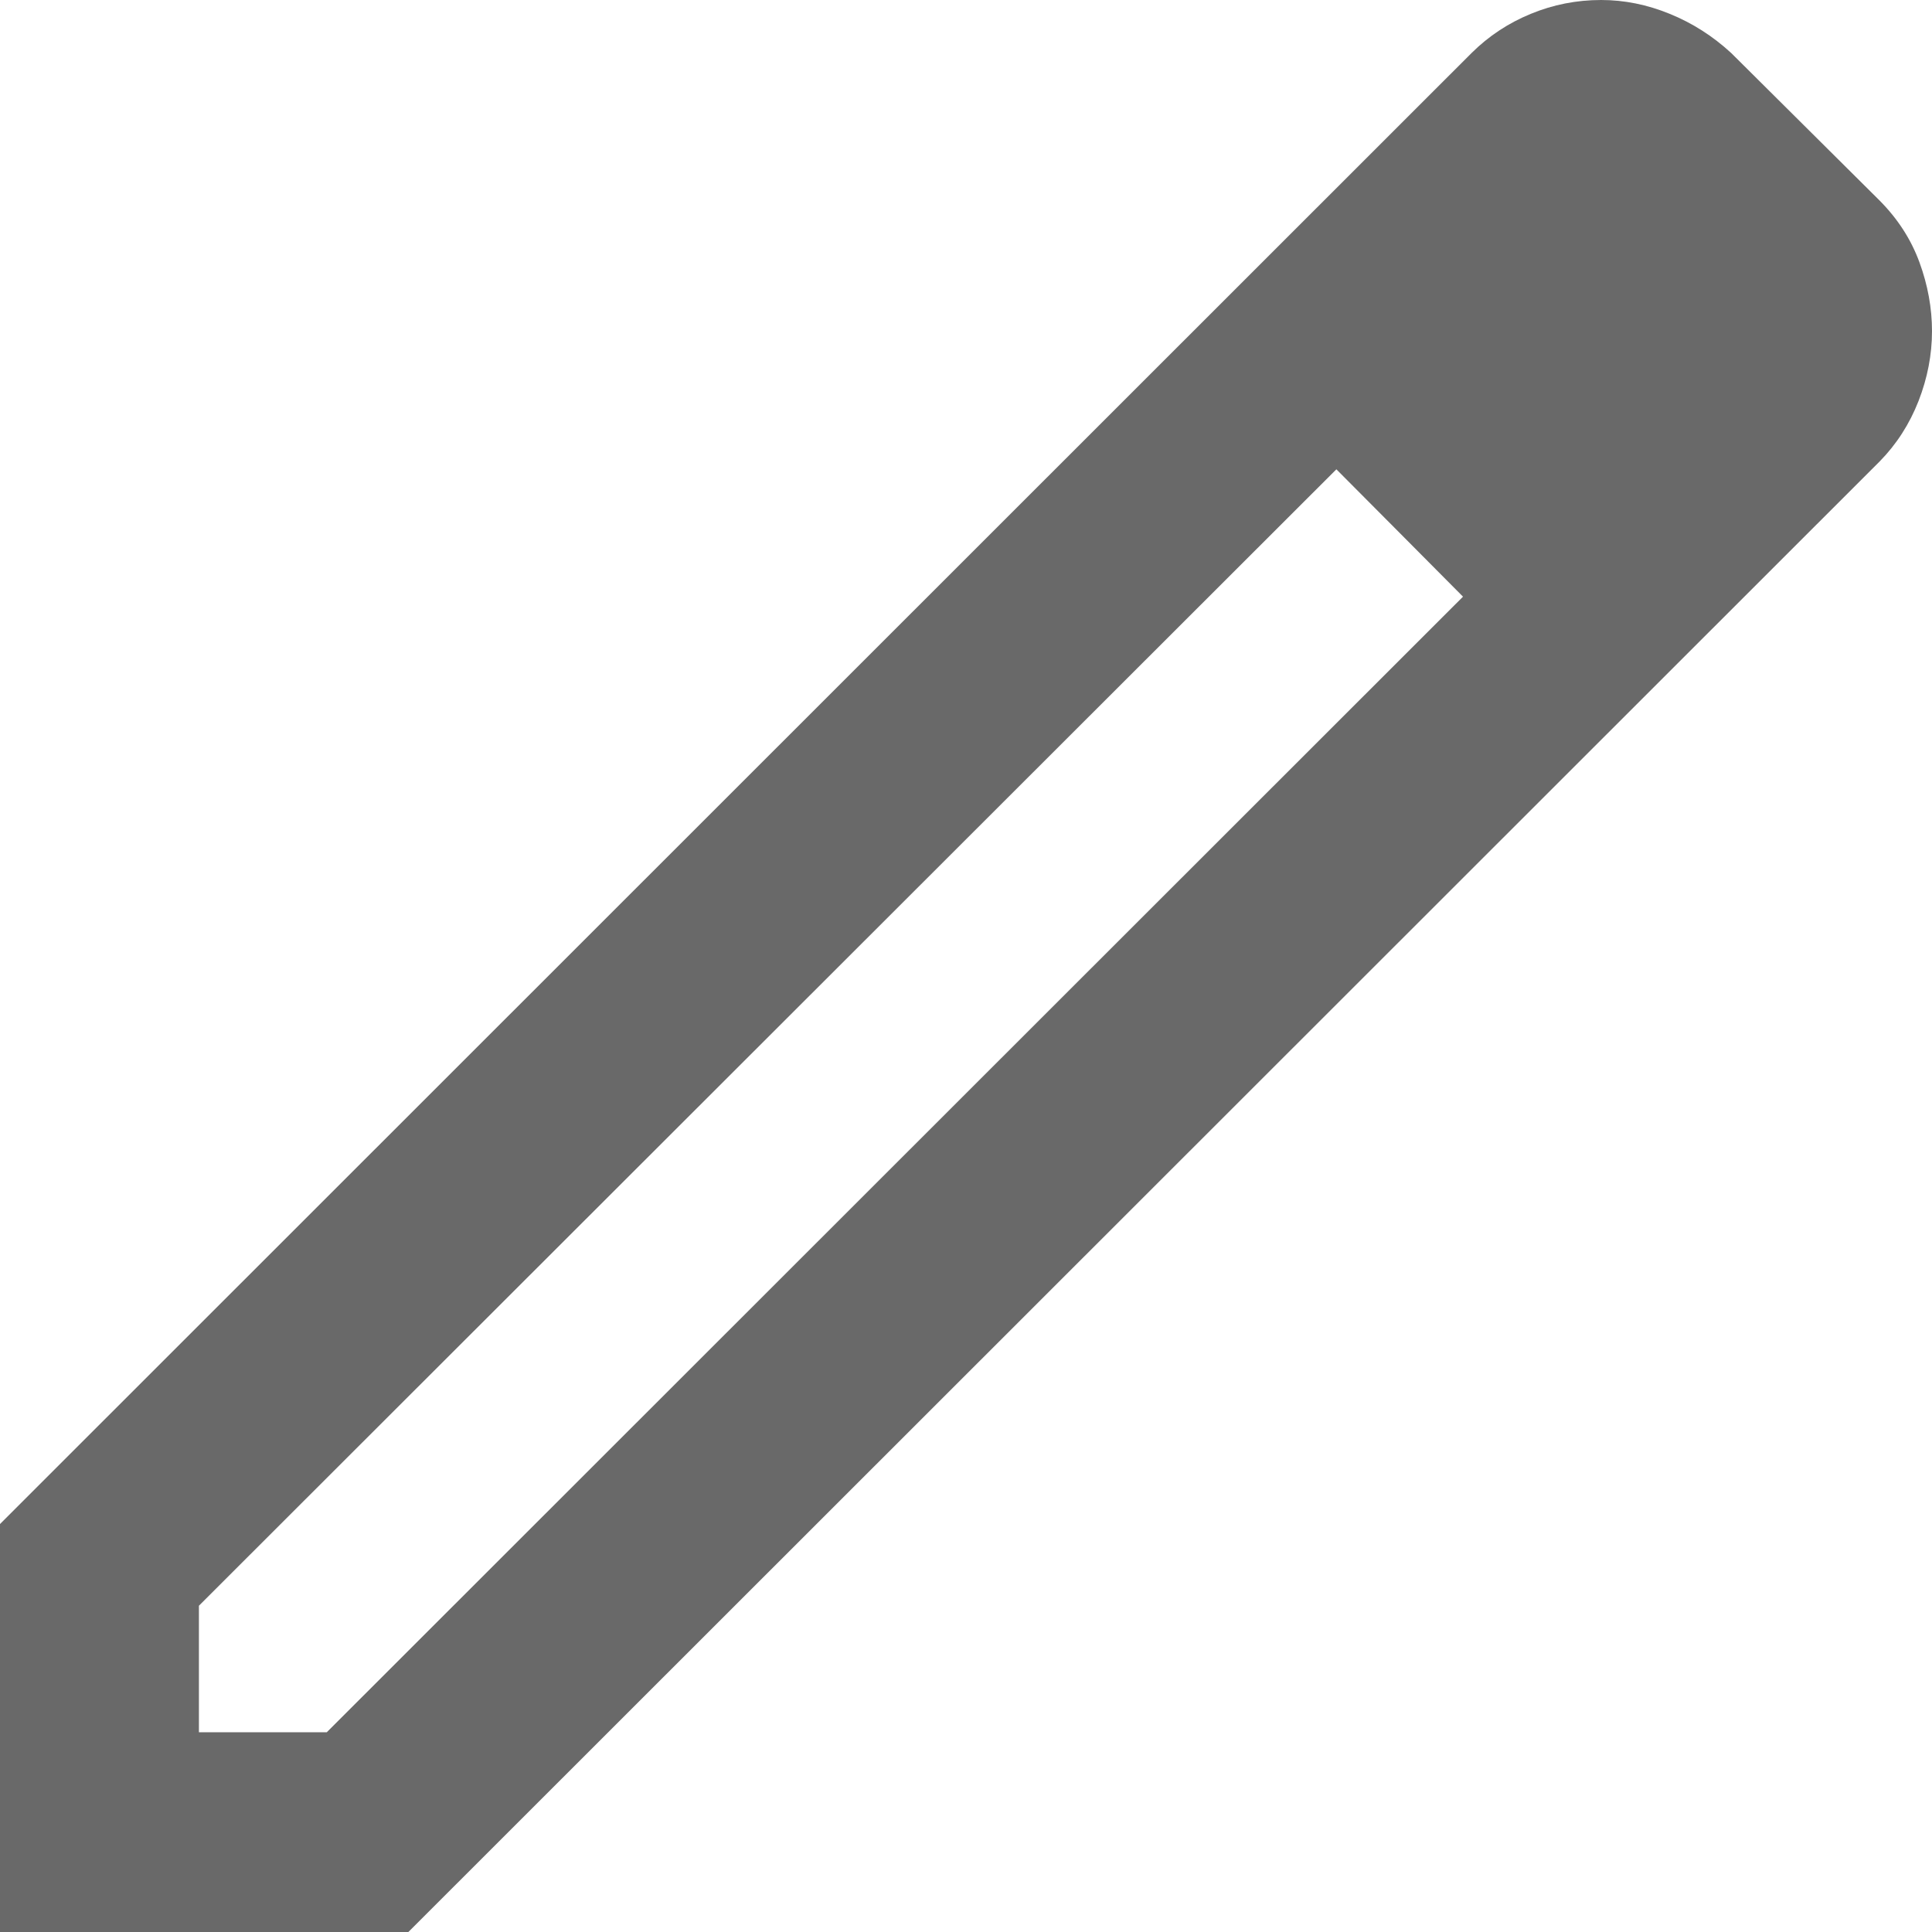 <svg width="24" height="24" viewBox="0 0 24 24" fill="none" xmlns="http://www.w3.org/2000/svg">
<path d="M2.471 21.519H4.059L18.174 7.412L16.601 5.83L2.471 19.947V21.519ZM0 24V18.932L18.283 0.656C18.493 0.448 18.738 0.286 19.016 0.172C19.295 0.057 19.586 0 19.89 0C20.177 0 20.461 0.057 20.742 0.172C21.023 0.286 21.278 0.449 21.506 0.659L23.35 2.492C23.575 2.719 23.74 2.974 23.844 3.258C23.948 3.542 24 3.828 24 4.114C24 4.406 23.944 4.695 23.833 4.981C23.721 5.267 23.56 5.518 23.35 5.732L5.073 24H0ZM17.386 6.619L16.601 5.83L18.174 7.412L17.386 6.619Z" fill="#696969"/>
</svg>
